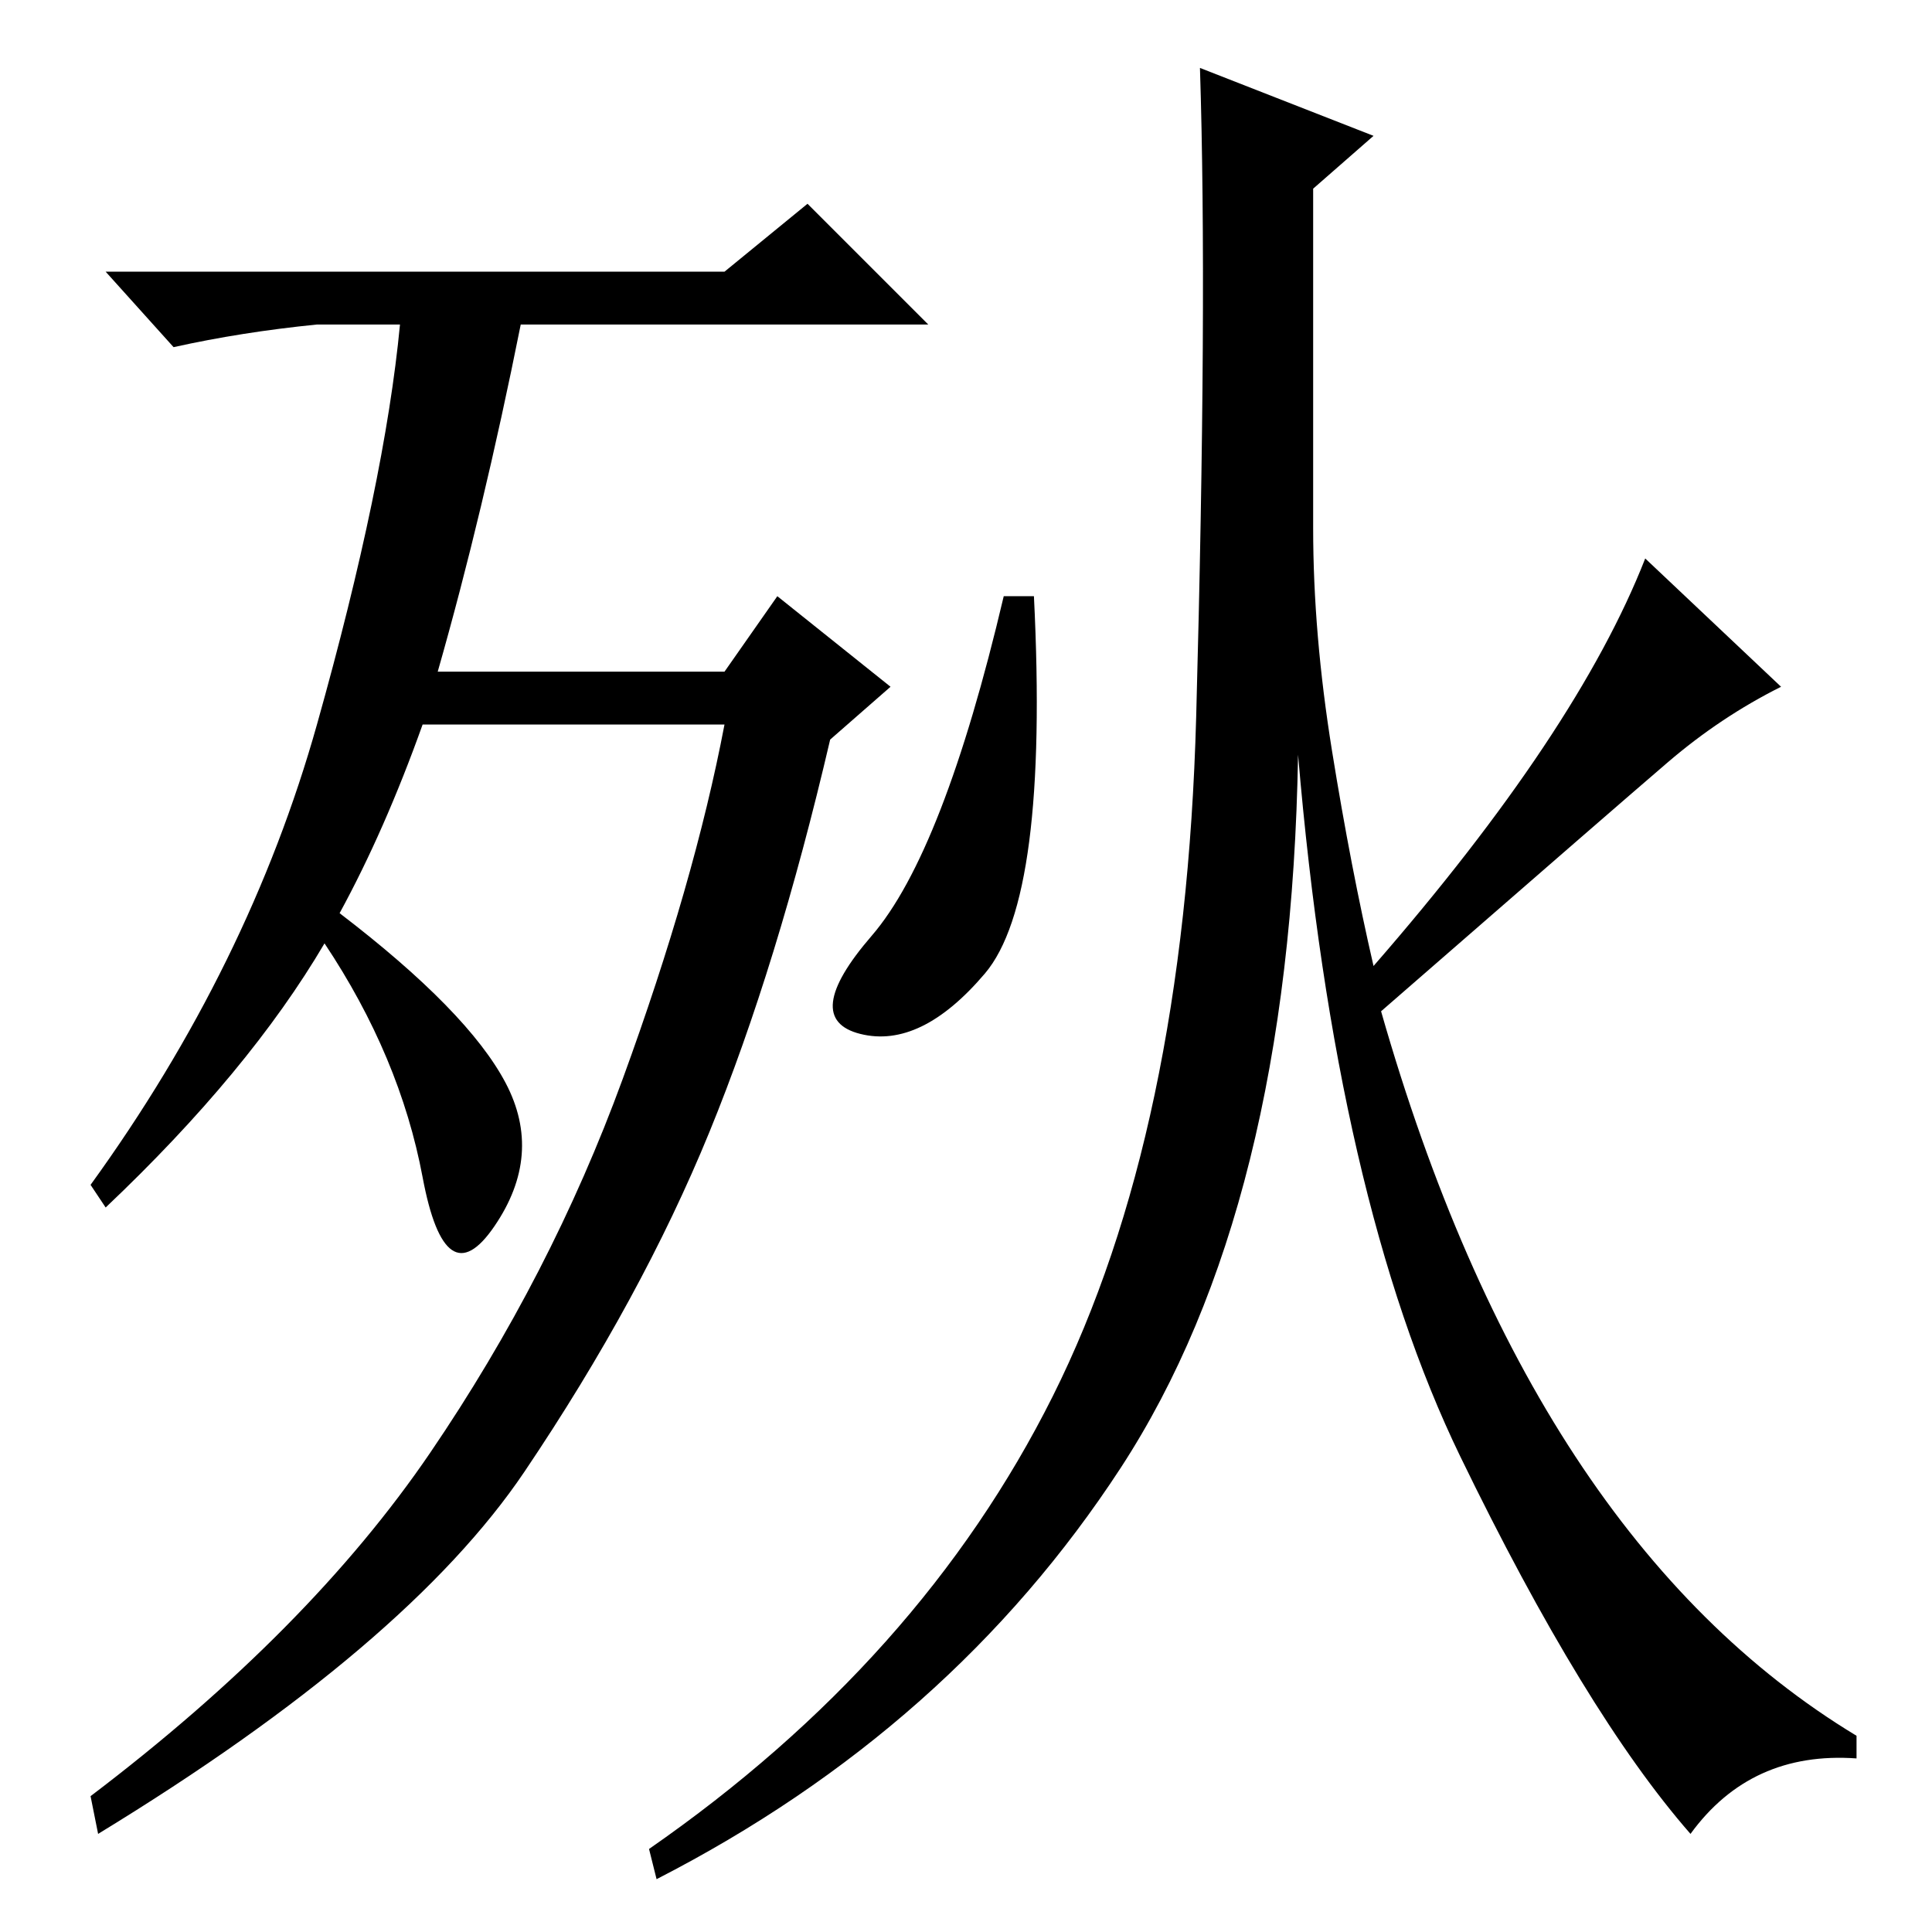<?xml version="1.0" standalone="no"?>
<!DOCTYPE svg PUBLIC "-//W3C//DTD SVG 1.1//EN" "http://www.w3.org/Graphics/SVG/1.1/DTD/svg11.dtd" >
<svg xmlns="http://www.w3.org/2000/svg" xmlns:xlink="http://www.w3.org/1999/xlink" version="1.1" viewBox="0 -36 256 256">
  <g transform="matrix(1 0 0 -1 0 220)">
   <path fill="currentColor"
d="M45 135q17 -13 22 -22.5t-1.5 -19t-9.5 6.5t-13 31q-10 -17 -29 -35l-2 3q21 29 30 61t11 53h-11q-10 -1 -19 -3l-9 10h82l11 9l16 -16h-54q-5 -25 -11 -46h38l7 10l15 -12l-8 -7q-7 -30 -16 -52t-24.5 -45t-56.5 -48l-1 5q29 22 45 45.5t25.5 49.5t13.5 47h-40
q-5 -14 -11 -25zM139.5 71q17.5 35 19 90t0.5 86l23 -9l-8 -7v-45q0 -14 2.5 -29.5t5.5 -28.5q27 31 36 54l18 -17q-8 -4 -15 -10t-38 -33q20 -70 63 -96v-3q-14 1 -22 -10q-14 16 -30.5 50t-21.5 93q-1 -60 -23.5 -94.5t-61.5 -54.5l-1 4q36 25 53.5 60zM130.5 127
q-8.5 -10 -16.5 -8t1.5 13t17.5 45h4q2 -40 -6.5 -50z" />
  </g>

</svg>
